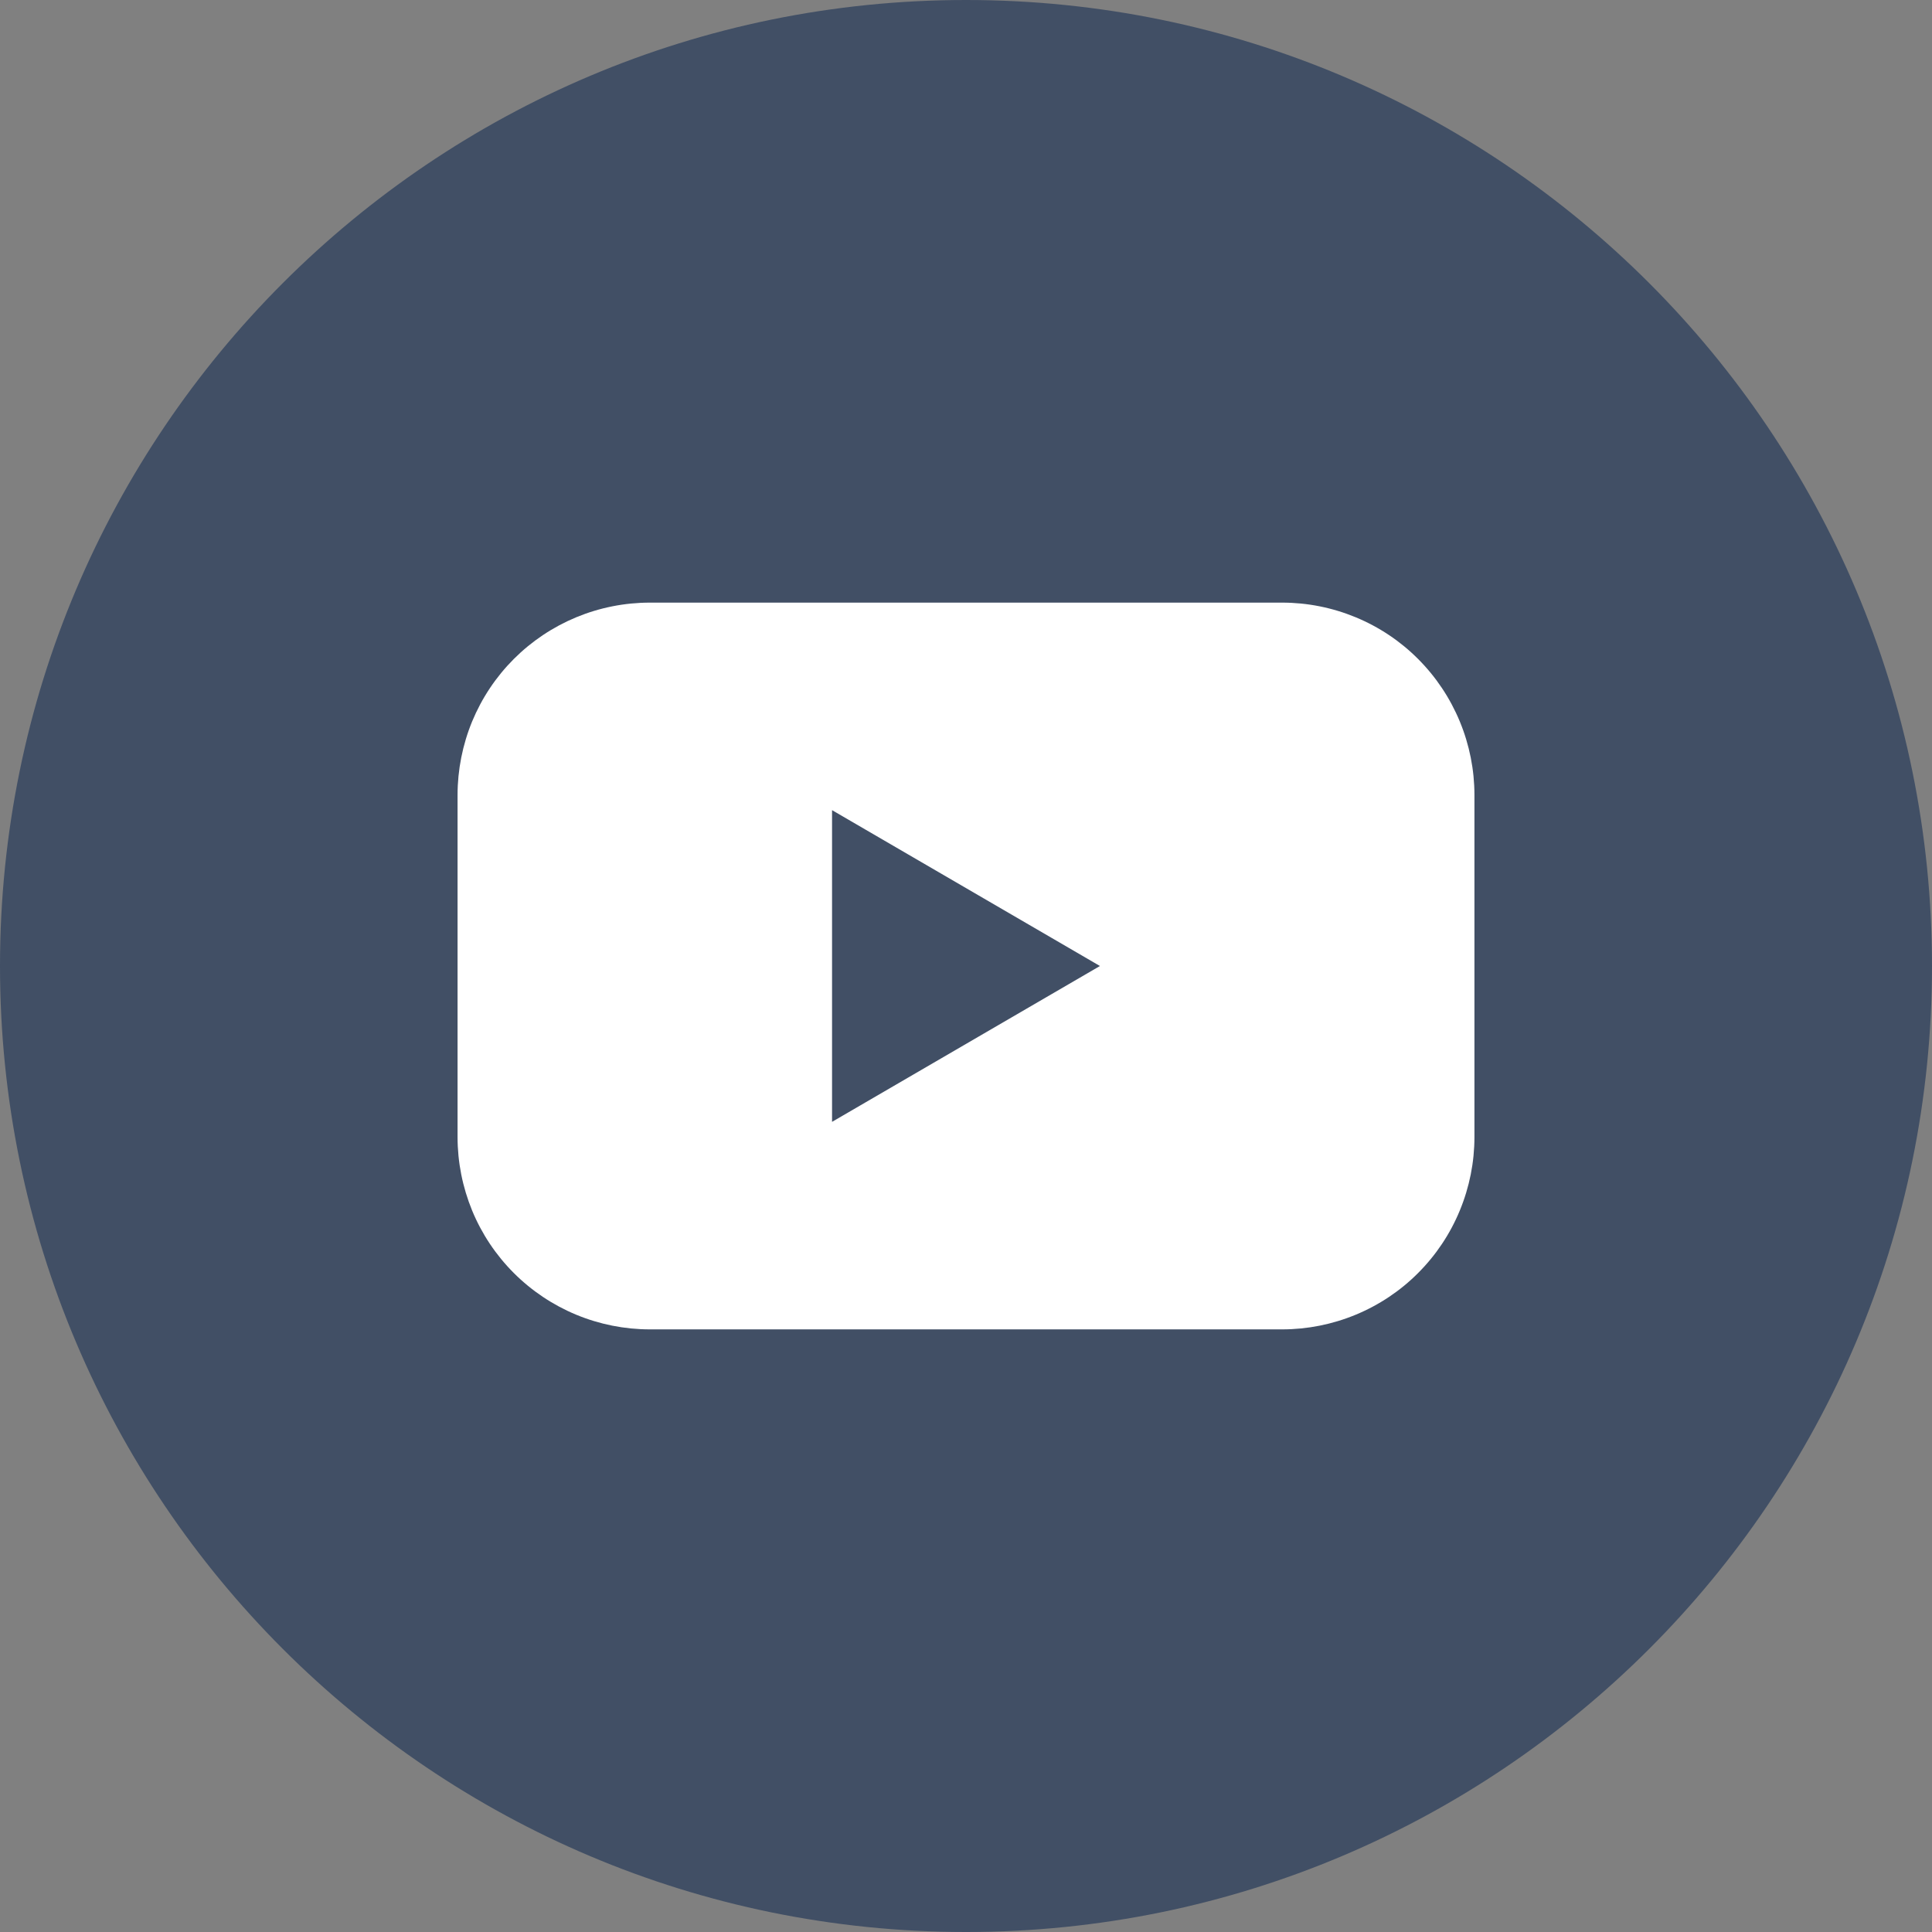 <svg width="24" height="24" viewBox="0 0 24 24" fill="none" xmlns="http://www.w3.org/2000/svg">
  <rect x="0" y="0" width="24" height="24" fill="#808080" stroke="none"/>
  <path d="M12 24C18.627 24 24 18.627 24 12C24 5.373 18.627 0 12 0C5.373 0 0 5.373 0 12C0 18.627 5.373 24 12 24Z" fill="#414F65"/>
  <path d="M15.927 7.486H8.073C7.759 7.486 7.448 7.548 7.158 7.668C6.869 7.788 6.605 7.964 6.383 8.186C6.161 8.408 5.985 8.672 5.865 8.962C5.746 9.252 5.684 9.563 5.684 9.876V14.124C5.684 14.438 5.746 14.748 5.865 15.038C5.985 15.329 6.161 15.592 6.383 15.814C6.605 16.036 6.869 16.212 7.158 16.332C7.448 16.452 7.759 16.514 8.073 16.514H15.927C16.241 16.514 16.551 16.452 16.841 16.332C17.131 16.212 17.395 16.036 17.616 15.814C17.838 15.592 18.014 15.329 18.134 15.038C18.254 14.748 18.316 14.438 18.316 14.124V9.876C18.316 9.563 18.254 9.252 18.134 8.962C18.014 8.672 17.838 8.408 17.616 8.186C17.395 7.964 17.131 7.788 16.841 7.668C16.551 7.548 16.241 7.486 15.927 7.486ZM10.336 13.936V10.064L13.664 12L10.336 13.936Z" fill="white"/>
</svg>
